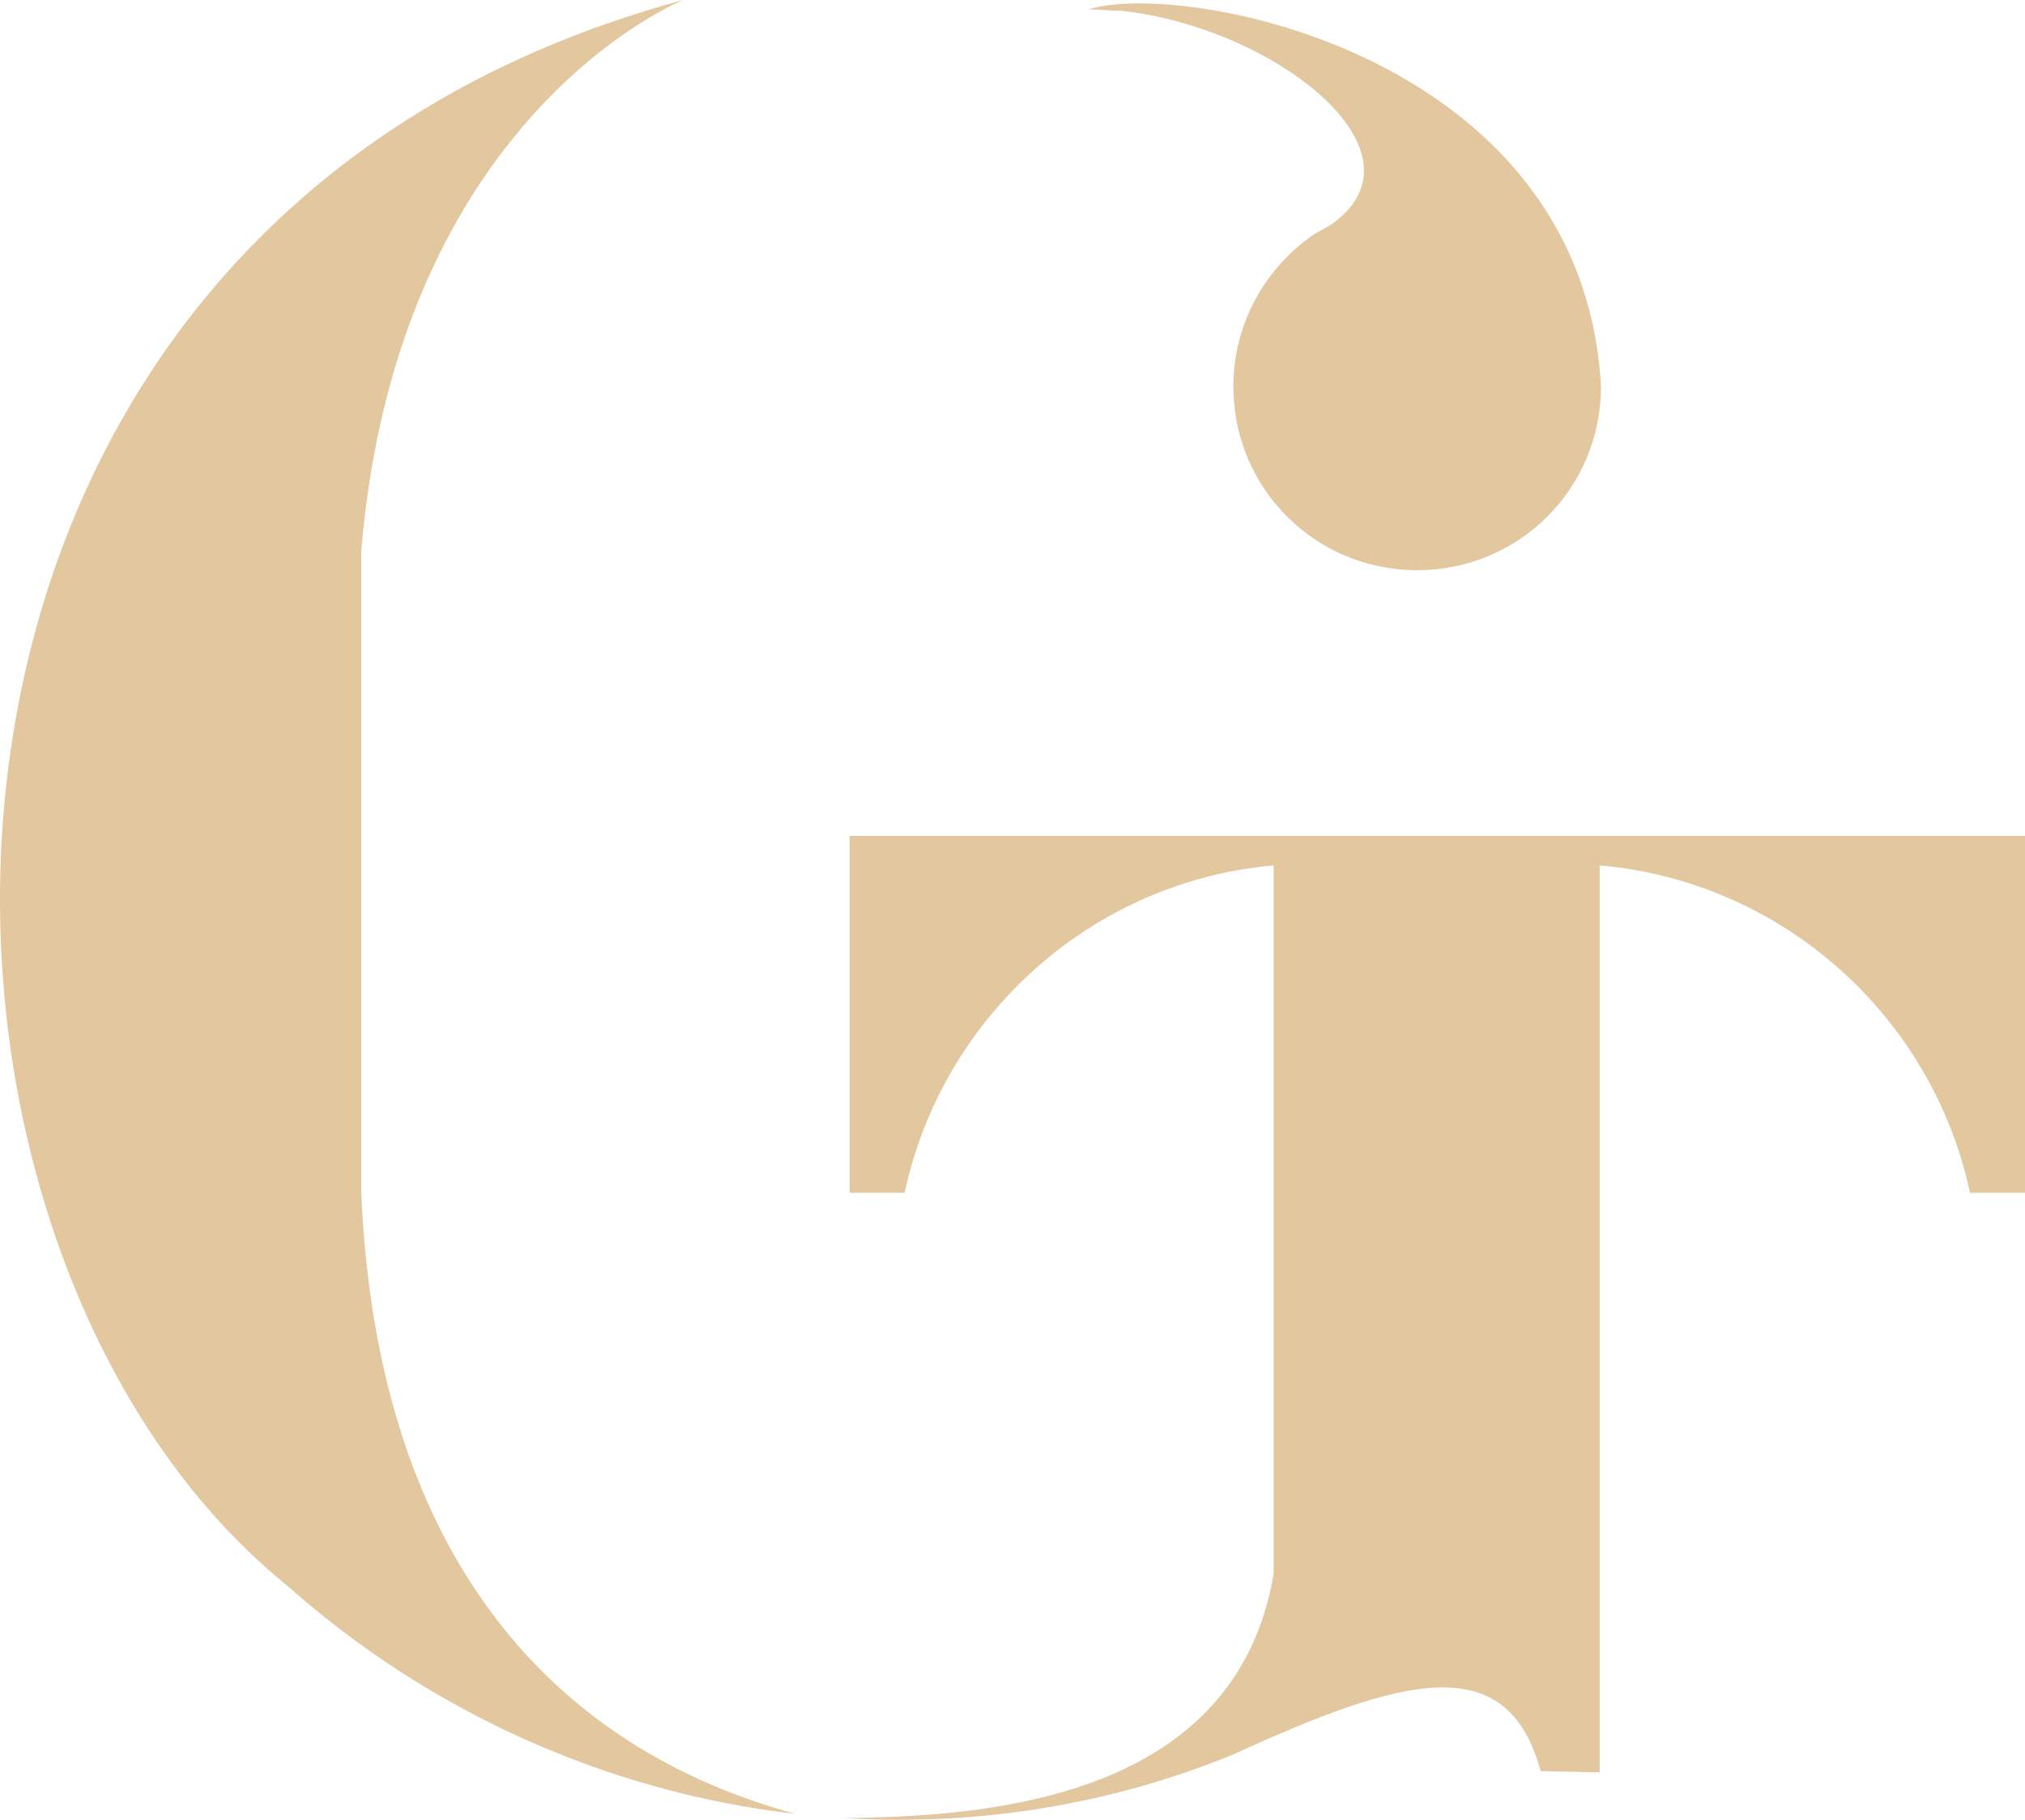 <svg version="1.1" id="图层_1" x="0px" y="0px" width="500.078px" height="449.398px" viewBox="0 0 500.078 449.398" enable-background="new 0 0 500.078 449.398" xml:space="preserve" xmlns:xml="http://www.w3.org/XML/1998/namespace" xmlns="http://www.w3.org/2000/svg" xmlns:xlink="http://www.w3.org/1999/xlink">
  <path id="XMLID_9_" fill="#E2C79F" d="M196.566,447.98c-46.057-5.303-90.126-24.852-125.58-56.33
	C-34.382,306.496-38.358,55.998,168.733,0c0,0-70.577,28.165-79.523,136.183v158.383C93.186,387.011,138.911,432.406,196.566,447.98
	z M395.373,206.428h-80.848H209.82v88.138h13.585c9.278-43.406,46.057-76.872,91.12-80.848v174.95
	c-9.277,55.004-68.919,59.977-106.03,60.307c32.141,1.988,64.943-2.982,95.758-15.572c42.082-19.219,67.926-26.508,76.211,3.975
	l14.578,0.332v-25.846V213.718c45.395,3.977,82.174,37.442,91.451,80.848h13.584v-88.138H395.373z M328.441,55.666
	c-1.324,0.663-2.318,1.326-3.645,1.988l0,0l0,0c-12.26,8.284-20.213,22.2-20.213,37.773c0,25.182,20.213,45.394,45.395,45.394
	c25.184,0,45.395-20.212,45.395-45.394C390.734,12.922,291.662-4.971,268.799,2.319c2.649,0,5.302,0.332,7.952,0.332
	C314.525,6.627,354.617,37.774,328.441,55.666z" class="color c1"/>
</svg>